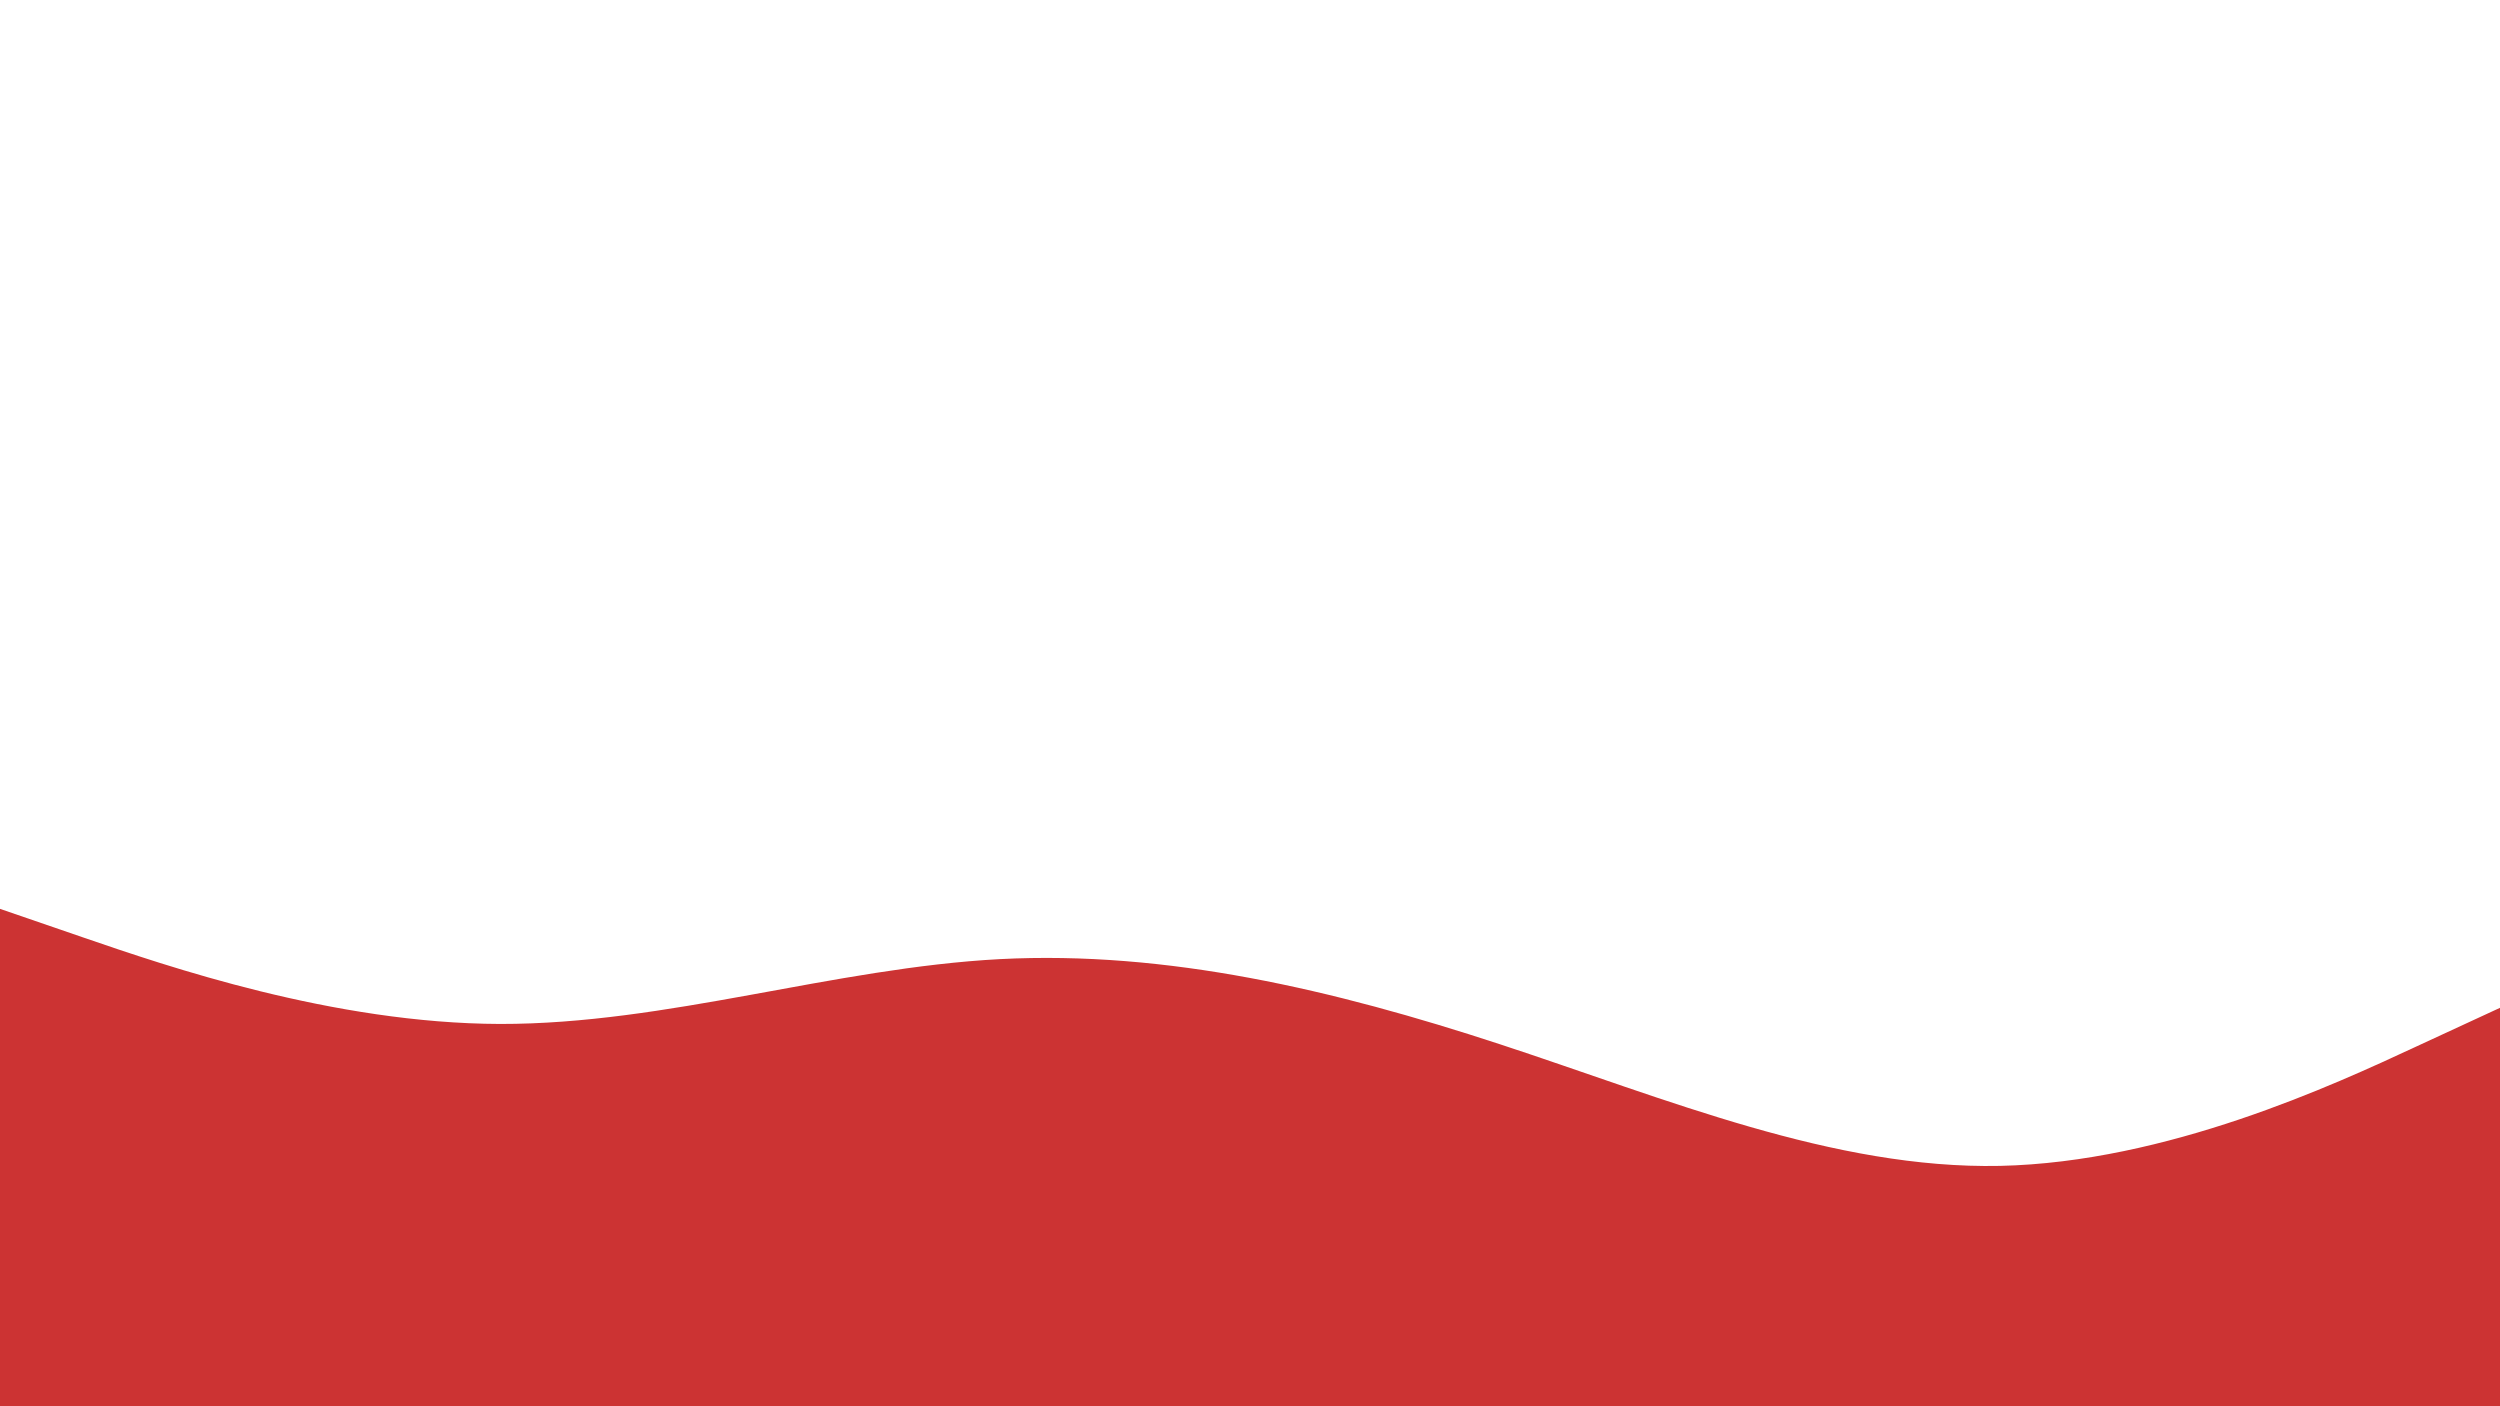 <svg id="visual" viewBox="0 0 960 540" width="960" height="540" xmlns="http://www.w3.org/2000/svg" xmlns:xlink="http://www.w3.org/1999/xlink" version="1.1"><path d="M0 349L32 360C64 371 128 393 192 393.2C256 393.3 320 371.7 384 368.3C448 365 512 380 576 401C640 422 704 449 768 447.7C832 446.3 896 416.7 928 401.8L960 387L960 541L928 541C896 541 832 541 768 541C704 541 640 541 576 541C512 541 448 541 384 541C320 541 256 541 192 541C128 541 64 541 32 541L0 541Z" fill="#c33" stroke-linecap="round" stroke-linejoin="miter"></path></svg>
